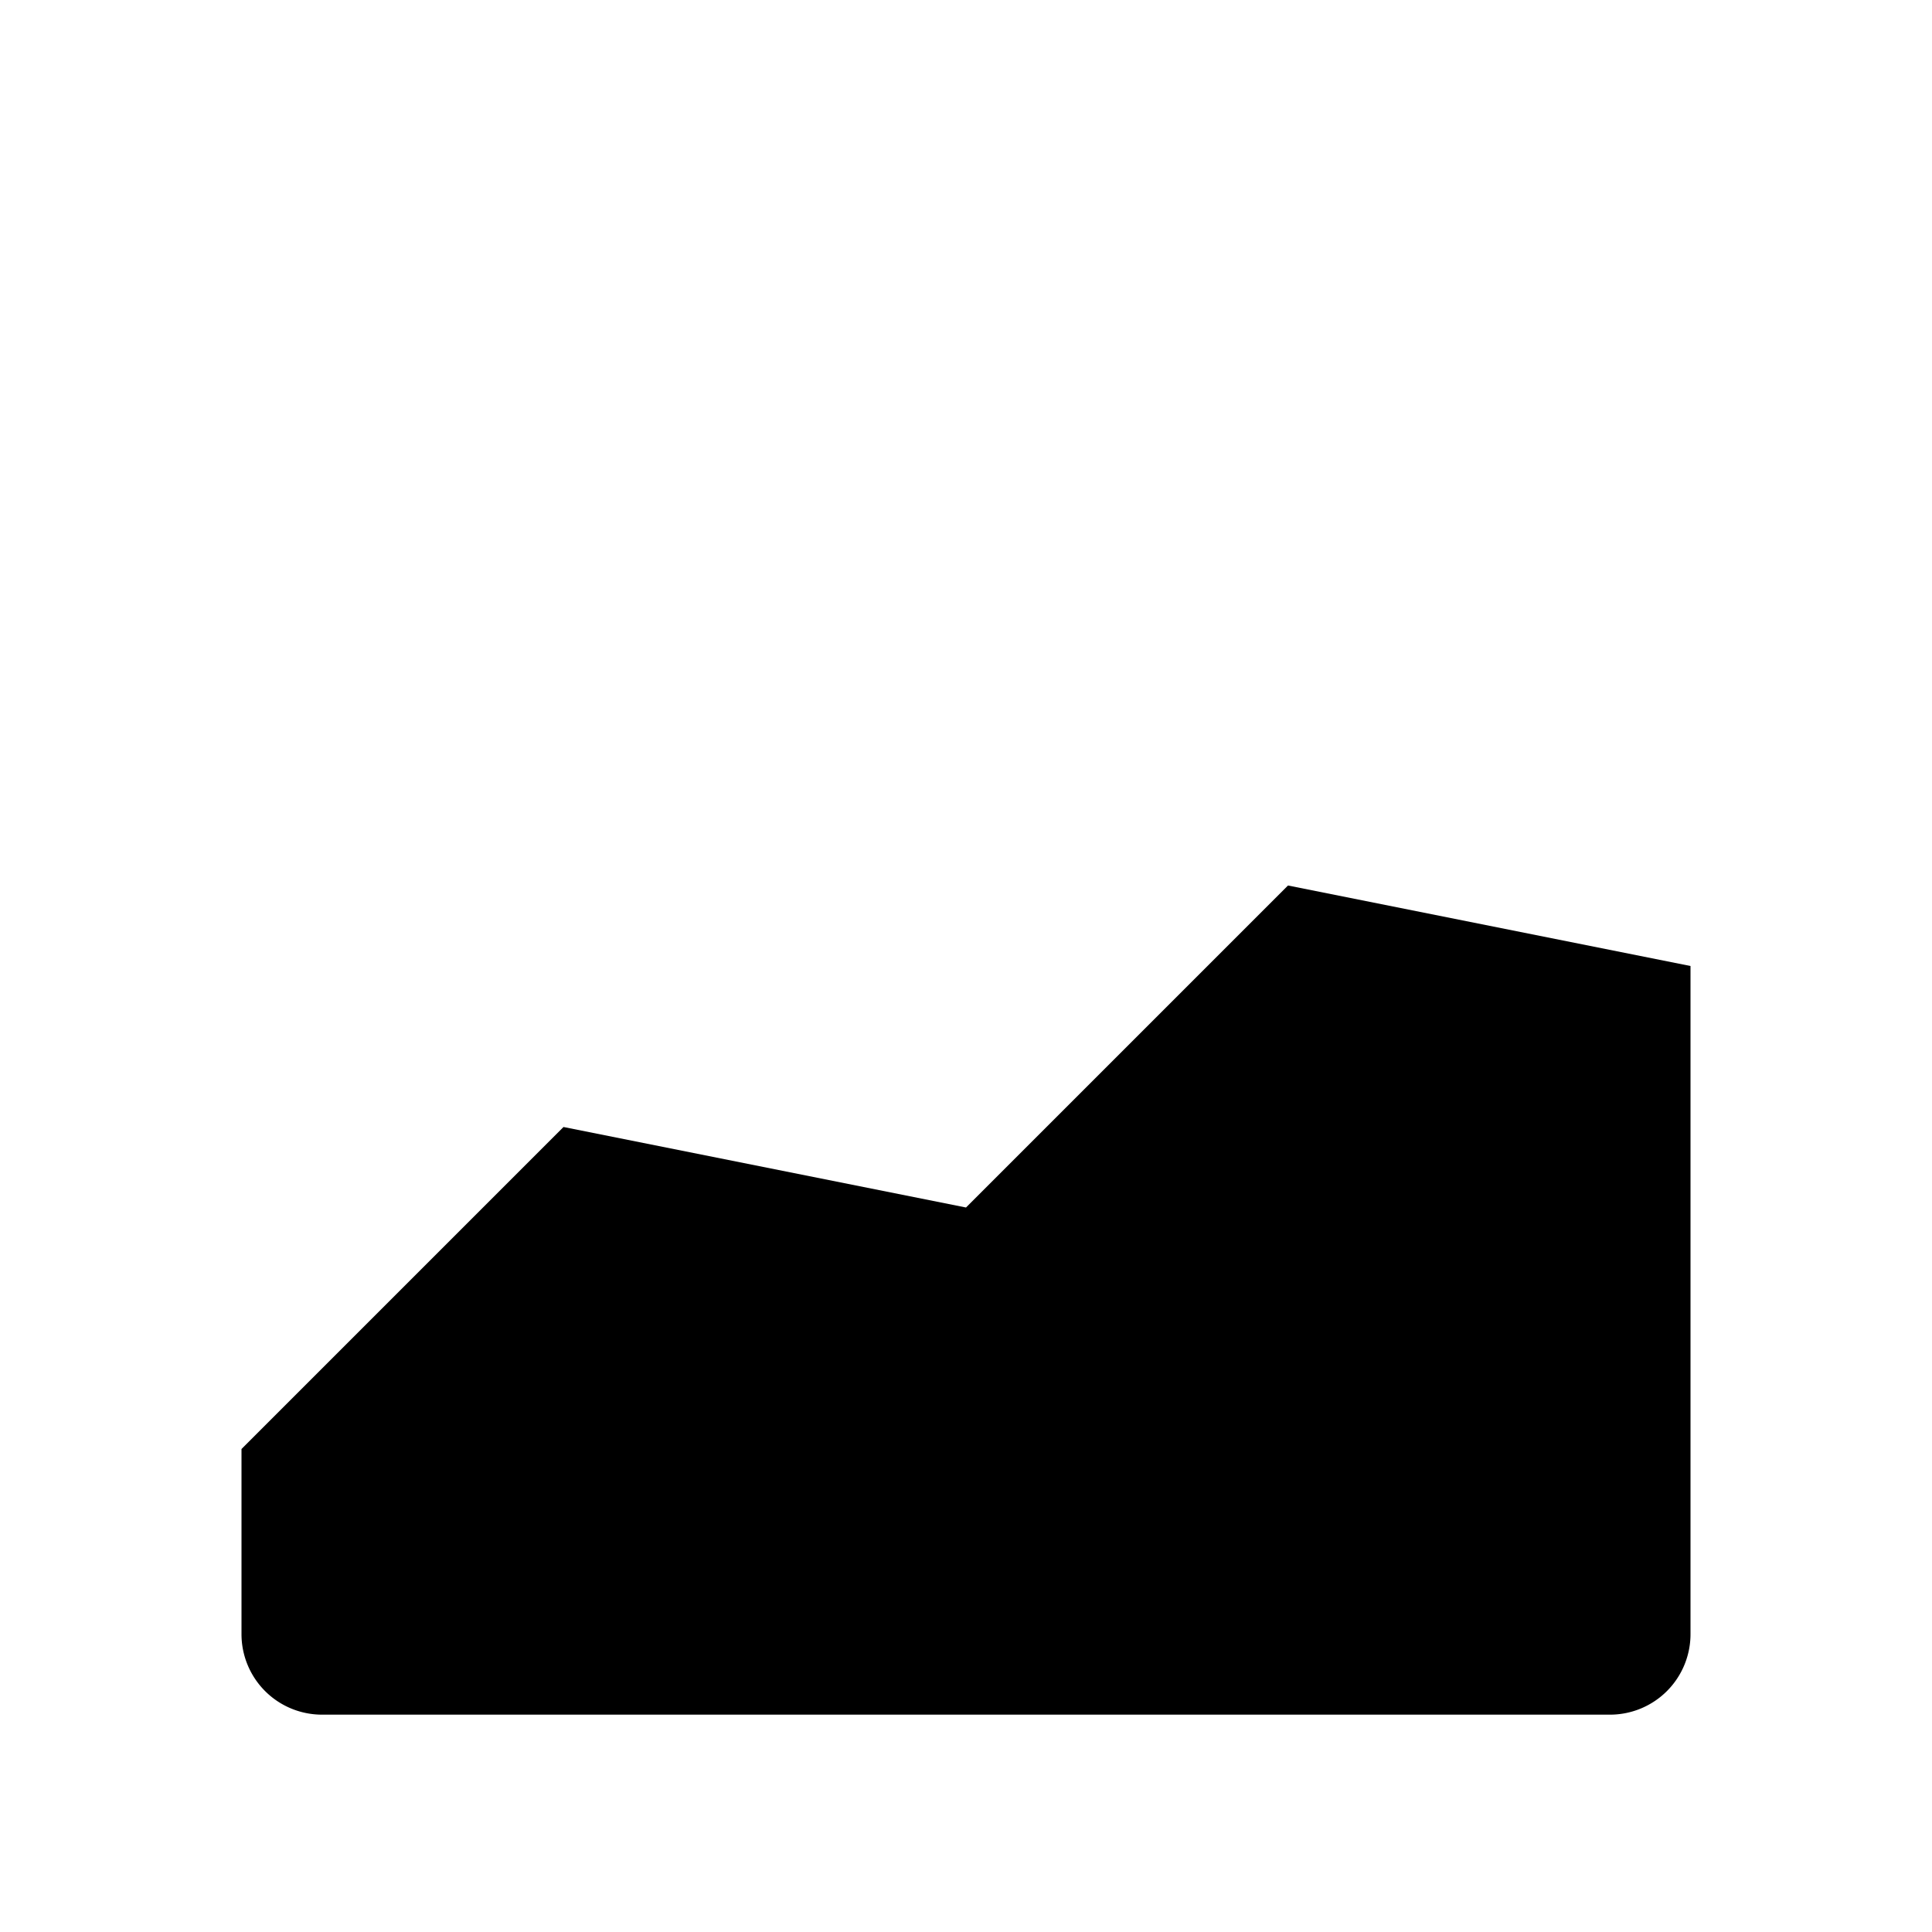 <svg xmlns="http://www.w3.org/2000/svg" width="24" height="24" viewBox="0 0 24 24" fill="currentColor">
  <path d="
      M3 18
      L7 14
      L12 15
      L16 11
      L21 12
      L21 20.3
      A1 1 0 0 1 20 21.3
      L4 21.3
      A1 1 0 0 1 3 20.3
      Z
    "></path>
</svg>
